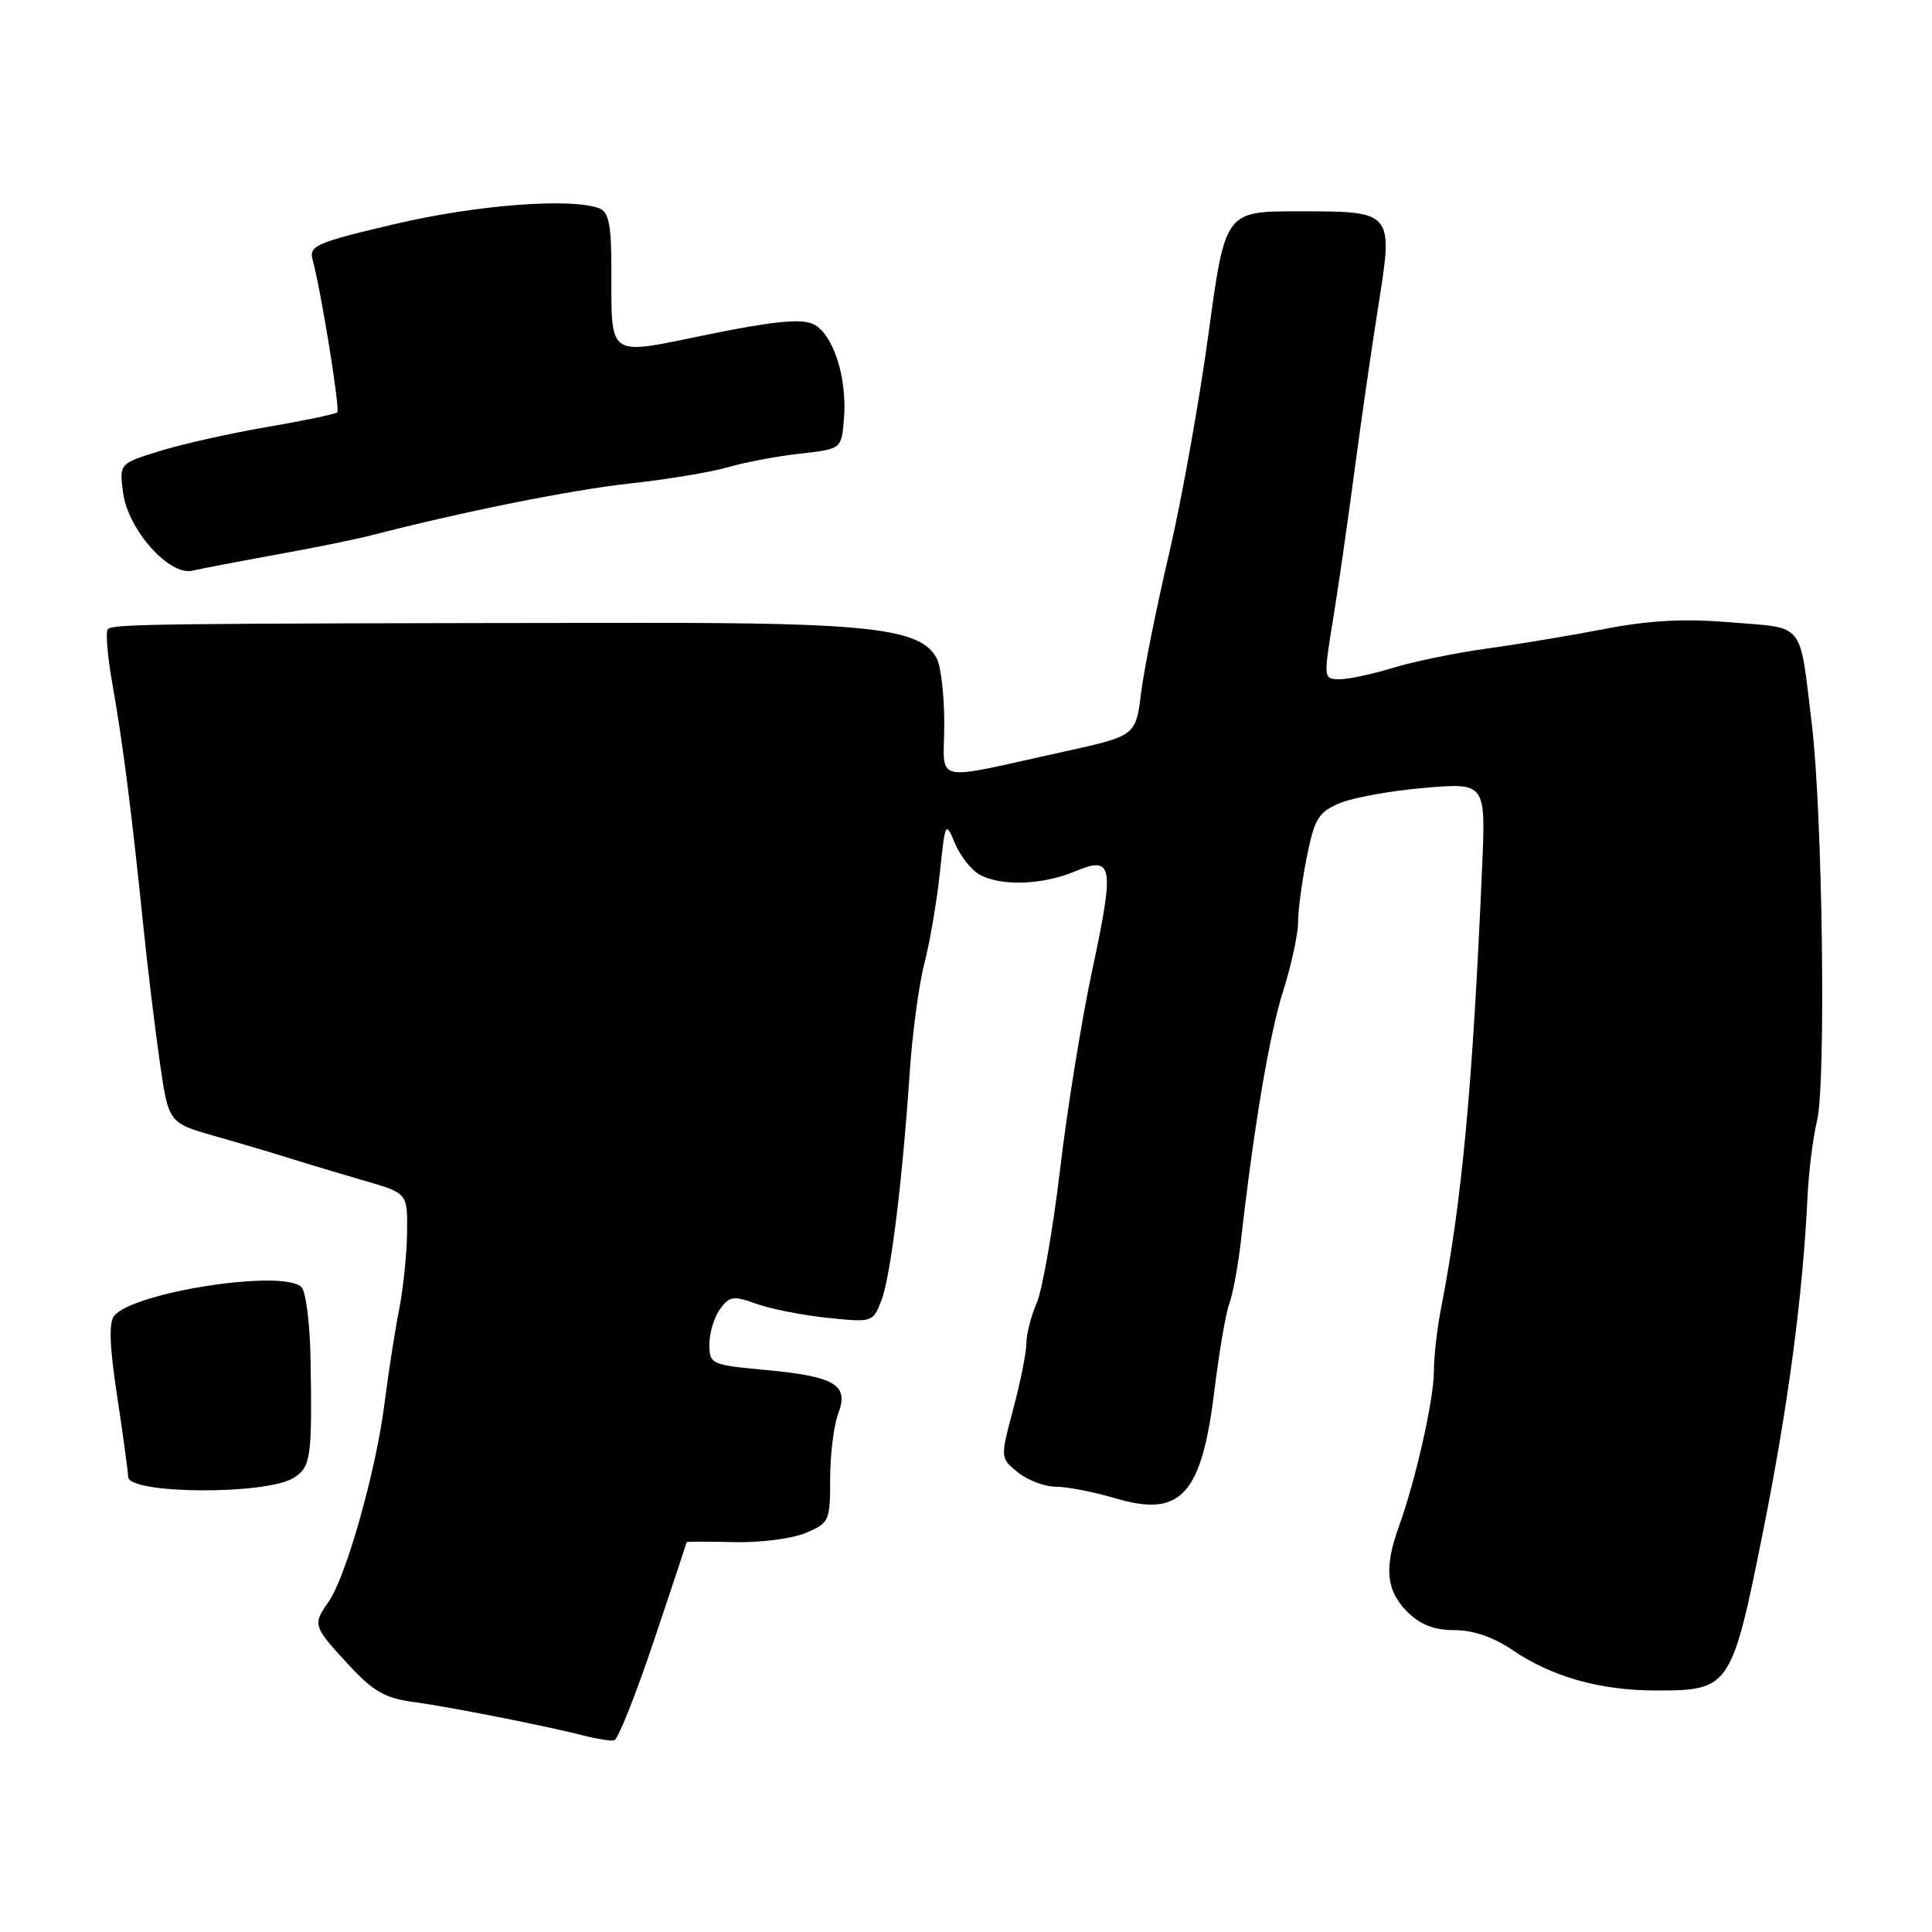 <?xml version="1.0" encoding="UTF-8" standalone="no"?>
<!DOCTYPE svg PUBLIC "-//W3C//DTD SVG 1.1//EN" "http://www.w3.org/Graphics/SVG/1.1/DTD/svg11.dtd" >
<svg xmlns="http://www.w3.org/2000/svg" xmlns:xlink="http://www.w3.org/1999/xlink" version="1.1" viewBox="0 0 256 256">
 <g >
 <path fill="currentColor"
d=" M 86.63 217.45 C 89.02 210.33 90.98 204.43 90.99 204.34 C 90.99 204.26 93.81 204.26 97.25 204.34 C 100.69 204.43 104.96 203.88 106.75 203.13 C 109.89 201.81 110.00 201.55 110.00 195.94 C 110.00 192.75 110.48 188.88 111.06 187.34 C 112.52 183.49 110.71 182.40 101.47 181.53 C 94.18 180.85 94.00 180.76 94.00 178.11 C 94.00 176.61 94.63 174.52 95.41 173.46 C 96.66 171.74 97.19 171.67 100.22 172.76 C 102.09 173.44 106.32 174.27 109.64 174.62 C 115.57 175.24 115.67 175.21 116.77 172.37 C 118.00 169.23 119.55 156.76 120.54 142.14 C 120.88 136.99 121.76 130.46 122.49 127.64 C 123.22 124.81 124.14 119.40 124.54 115.61 C 125.25 108.84 125.29 108.77 126.55 111.78 C 127.26 113.46 128.74 115.33 129.85 115.92 C 132.71 117.45 138.14 117.26 142.40 115.48 C 147.51 113.34 147.72 114.55 144.69 128.73 C 143.31 135.21 141.40 147.03 140.46 155.00 C 139.51 162.97 138.12 170.92 137.37 172.65 C 136.62 174.38 136.00 176.79 136.00 177.99 C 136.00 179.19 135.22 183.10 134.26 186.69 C 132.53 193.20 132.53 193.20 134.88 195.10 C 136.17 196.14 138.44 197.00 139.93 197.00 C 141.42 197.00 144.97 197.69 147.81 198.54 C 156.48 201.11 159.23 198.10 160.92 184.20 C 161.54 179.16 162.42 174.01 162.88 172.77 C 163.35 171.52 164.04 167.80 164.42 164.50 C 166.17 149.10 168.22 136.97 170.03 131.29 C 171.11 127.88 172.00 123.79 172.00 122.21 C 172.00 120.63 172.52 116.73 173.16 113.55 C 174.19 108.43 174.70 107.61 177.55 106.41 C 179.33 105.67 184.40 104.76 188.83 104.39 C 196.88 103.72 196.88 103.72 196.38 115.11 C 195.13 143.99 193.71 159.22 190.95 173.33 C 190.43 175.98 190.00 179.73 190.00 181.66 C 190.00 185.41 187.60 196.06 185.36 202.27 C 183.38 207.74 183.68 210.77 186.45 213.55 C 188.20 215.29 190.01 216.00 192.72 216.00 C 195.20 216.00 197.90 216.93 200.43 218.65 C 205.69 222.22 212.05 224.00 219.55 224.00 C 229.20 224.00 229.47 223.60 233.60 203.00 C 236.94 186.31 238.89 171.62 239.51 158.48 C 239.67 155.17 240.24 150.67 240.77 148.48 C 241.97 143.60 241.49 107.67 240.08 96.00 C 238.41 82.20 239.26 83.28 229.44 82.47 C 223.21 81.95 218.64 82.18 212.68 83.33 C 208.18 84.20 201.12 85.38 197.00 85.94 C 192.88 86.51 187.29 87.66 184.59 88.49 C 181.89 89.32 178.71 90.00 177.51 90.00 C 175.37 90.00 175.36 89.92 176.61 82.25 C 177.31 77.99 178.59 69.10 179.46 62.50 C 180.34 55.90 181.75 46.09 182.61 40.70 C 184.64 27.95 184.68 28.00 172.05 28.00 C 162.34 28.00 162.34 28.00 160.13 44.25 C 158.91 53.19 156.57 66.27 154.92 73.32 C 153.26 80.37 151.59 88.69 151.20 91.82 C 150.49 97.50 150.49 97.50 141.00 99.59 C 123.16 103.51 125.09 103.95 125.12 96.03 C 125.13 92.23 124.68 88.26 124.11 87.21 C 122.01 83.29 115.34 82.50 84.50 82.53 C 19.76 82.61 15.00 82.67 14.29 83.37 C 13.97 83.70 14.24 87.01 14.91 90.73 C 16.26 98.33 17.46 107.74 18.97 122.50 C 19.53 128.00 20.52 136.16 21.16 140.64 C 22.33 148.78 22.33 148.78 28.41 150.52 C 31.76 151.47 36.30 152.82 38.50 153.51 C 40.70 154.21 45.09 155.52 48.25 156.44 C 54.00 158.10 54.00 158.10 53.94 163.30 C 53.91 166.16 53.43 170.75 52.89 173.50 C 52.34 176.25 51.46 181.95 50.92 186.17 C 49.80 194.96 45.84 208.97 43.55 212.23 C 41.41 215.28 41.47 215.47 46.08 220.47 C 49.45 224.13 50.98 225.01 54.83 225.53 C 59.74 226.20 72.41 228.70 77.50 230.01 C 79.15 230.44 80.90 230.70 81.39 230.60 C 81.88 230.49 84.24 224.58 86.63 217.45 Z  M 38.90 195.83 C 41.20 194.39 41.37 193.18 41.15 180.05 C 41.07 175.41 40.53 171.13 39.95 170.55 C 37.55 168.15 17.76 171.18 15.13 174.35 C 14.40 175.22 14.52 178.46 15.53 185.05 C 16.32 190.25 16.97 195.04 16.98 195.69 C 17.02 197.99 35.25 198.11 38.90 195.83 Z  M 36.50 73.51 C 41.45 72.62 47.08 71.48 49.00 70.98 C 61.36 67.79 75.76 64.90 83.50 64.06 C 88.45 63.52 94.30 62.55 96.50 61.90 C 98.70 61.25 102.97 60.45 106.00 60.11 C 111.50 59.50 111.50 59.50 111.83 55.50 C 112.28 49.97 110.36 44.12 107.70 42.92 C 106.10 42.20 102.30 42.59 93.83 44.32 C 80.21 47.10 81.04 47.68 81.01 35.36 C 81.00 29.77 80.65 28.08 79.42 27.61 C 75.69 26.18 63.13 27.14 52.31 29.69 C 41.82 32.16 40.91 32.56 41.43 34.44 C 42.56 38.63 45.09 54.25 44.69 54.64 C 44.47 54.87 40.28 55.74 35.39 56.58 C 30.50 57.42 24.09 58.85 21.15 59.77 C 15.79 61.43 15.79 61.43 16.32 65.34 C 16.97 70.20 22.45 76.34 25.49 75.62 C 26.60 75.36 31.55 74.41 36.50 73.51 Z "/>
</g>
</svg>